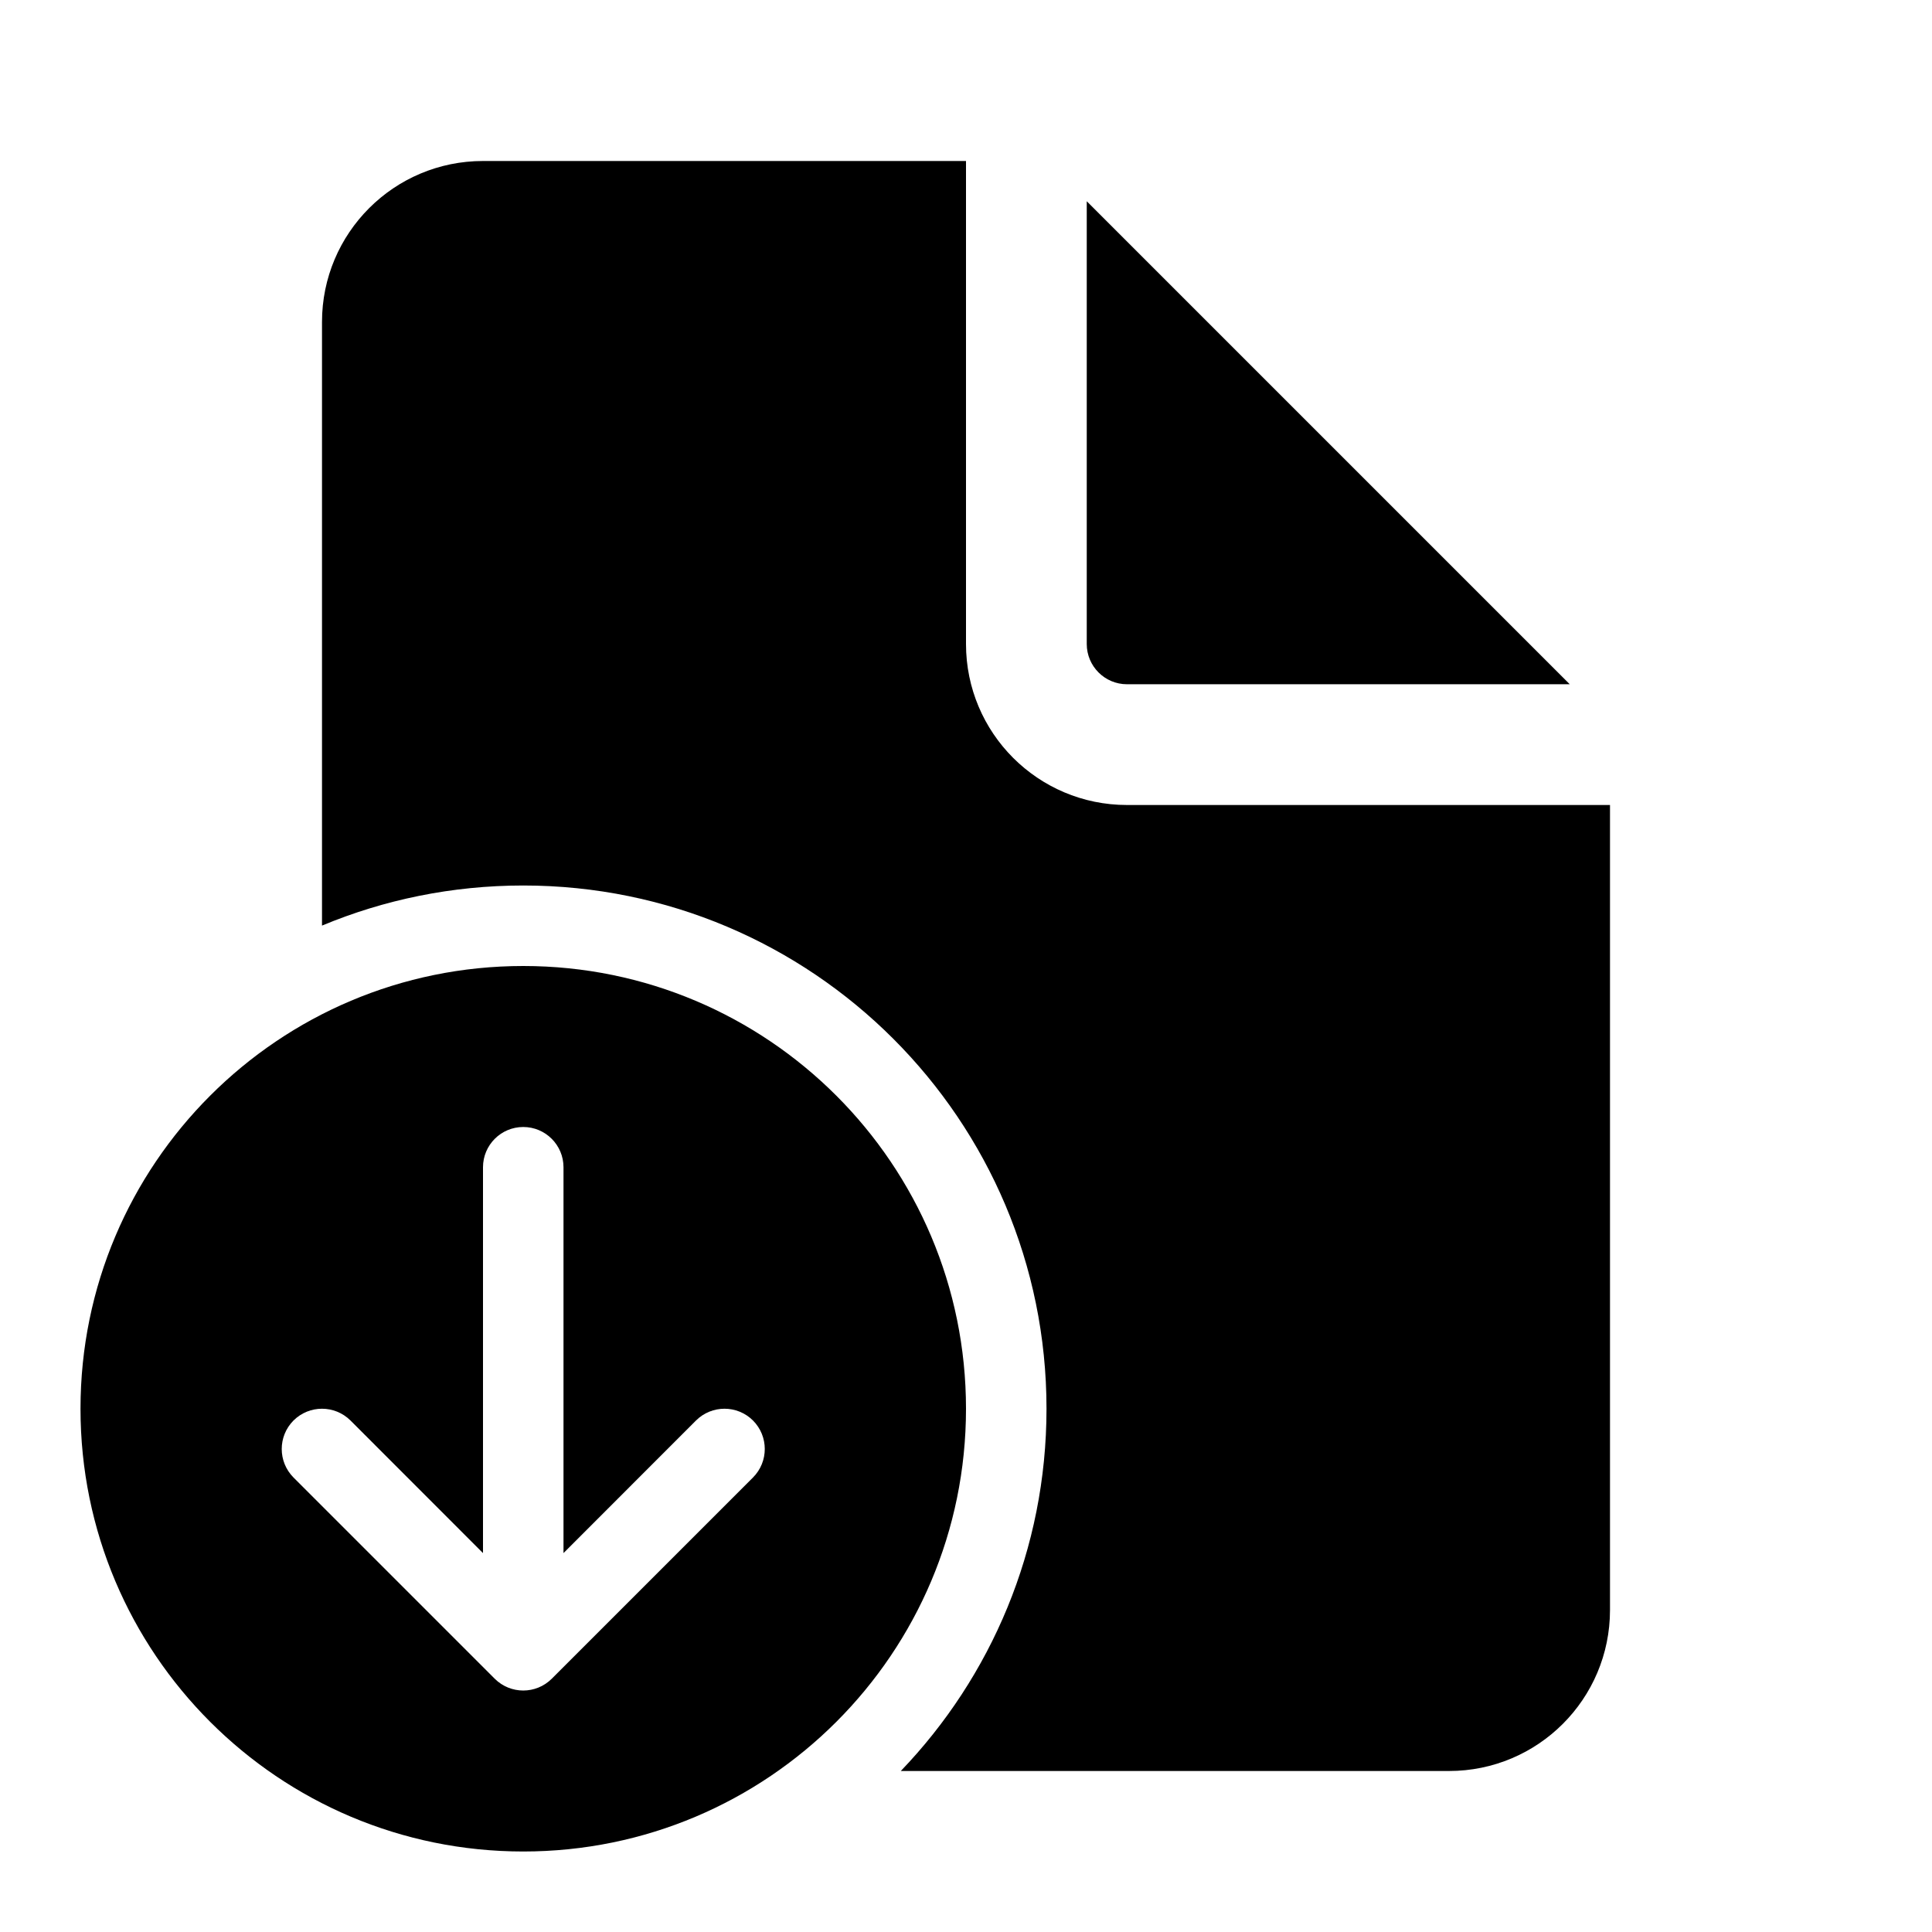 <svg width="512" height="512" viewBox="0 0 24 24" fill="none" xmlns="http://www.w3.org/2000/svg"><path d="M12 2V8C12 9.105 12.895 10 14 10H20V20C20 21.105 19.105 22 18 22H11.19C12.311 20.832 13 19.247 13 17.5C13 13.91 10.09 11 6.5 11C5.614 11 4.77 11.177 4 11.498V4C4 2.895 4.895 2 6 2H12ZM13.5 2.5V8C13.5 8.276 13.724 8.5 14 8.5H19.5L13.5 2.5ZM12 17.5C12 20.538 9.538 23 6.5 23C3.462 23 1 20.538 1 17.5C1 14.462 3.462 12 6.5 12C9.538 12 12 14.462 12 17.5ZM7 14.5C7 14.224 6.776 14 6.5 14C6.224 14 6 14.224 6 14.5V19.293L4.354 17.646C4.158 17.451 3.842 17.451 3.646 17.646C3.451 17.842 3.451 18.158 3.646 18.354L6.146 20.854C6.342 21.049 6.658 21.049 6.854 20.854L9.354 18.354C9.549 18.158 9.549 17.842 9.354 17.646C9.158 17.451 8.842 17.451 8.646 17.646L7 19.293V14.5Z" fill="currentColor"/></svg>